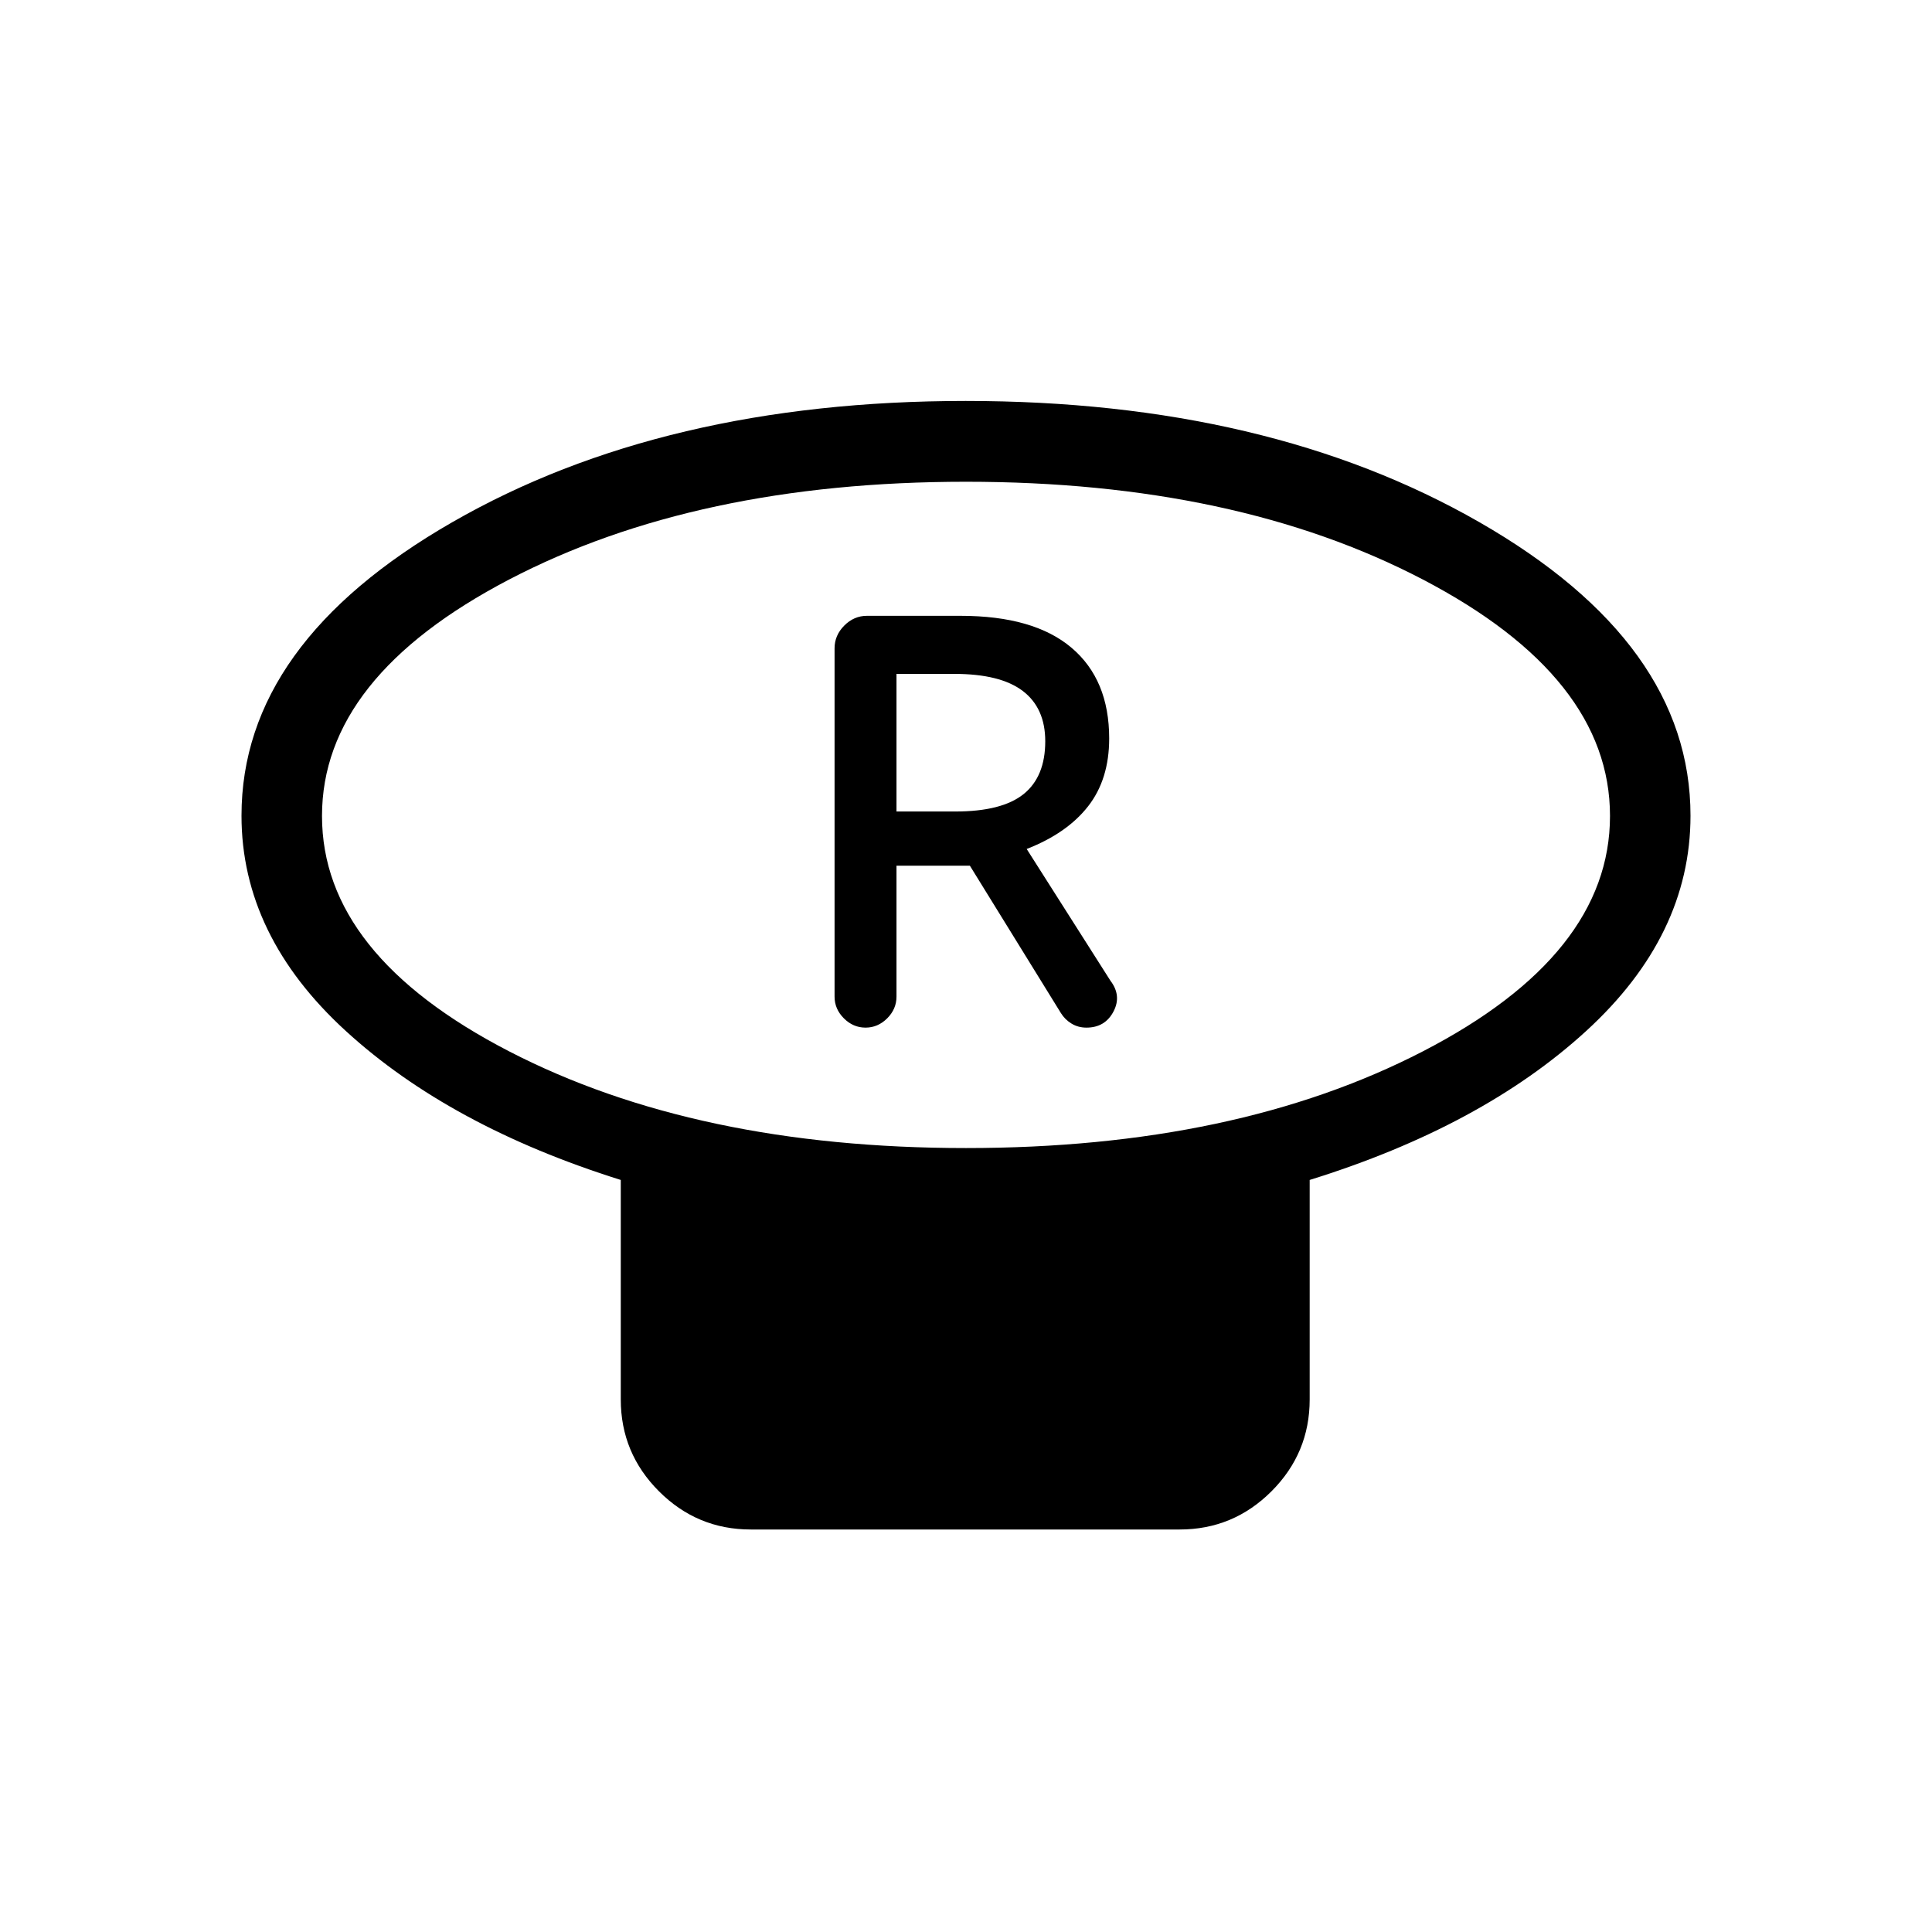 <svg xmlns="http://www.w3.org/2000/svg" height="24" viewBox="0 -960 960 960" width="24"><path d="M480-389.54q134 0 227-48.04t93-116.97q0-68.93-93-117.5-93-48.57-227-48.57t-227 48.57q-93 48.57-93 117.5t93 116.97q93 48.04 227 48.04Zm170.77 15.85v109.07q0 26.66-18.98 45.64T586.15-200H373.08q-26.66 0-45.64-18.98t-18.98-45.64v-109.07q-84.84-26.62-136.65-74.04T120-554.69q0-85.66 104.8-145.87 104.81-60.21 255.04-60.21 150.24 0 255.2 60.21Q840-640.35 840-554.69q0 59.54-51.81 106.96-51.81 47.42-137.42 74.04ZM480-554.69Zm-49.92 105.31q6.15 0 10.77-4.62 4.61-4.62 4.61-10.77v-65.08h36.46l45.23 73.23q2 3.24 5.29 5.24t7.41 2q9.19 0 13.4-7.93 4.21-7.92-1.48-15.38l-41.62-65.46q20-7.77 30.5-21.18t10.5-33.75q0-29.23-18.73-45.07Q513.69-654 477.31-654h-46.56q-6.42 0-11.24 4.85-4.82 4.84-4.82 11.3v173.08q0 6.15 4.62 10.77 4.61 4.62 10.77 4.62Zm15.38-107.39v-68.38h28.69q22.93 0 34.08 8.5 11.15 8.5 11.15 24.99 0 17.58-10.76 26.24-10.77 8.65-33.93 8.65h-29.23Z"/></svg>